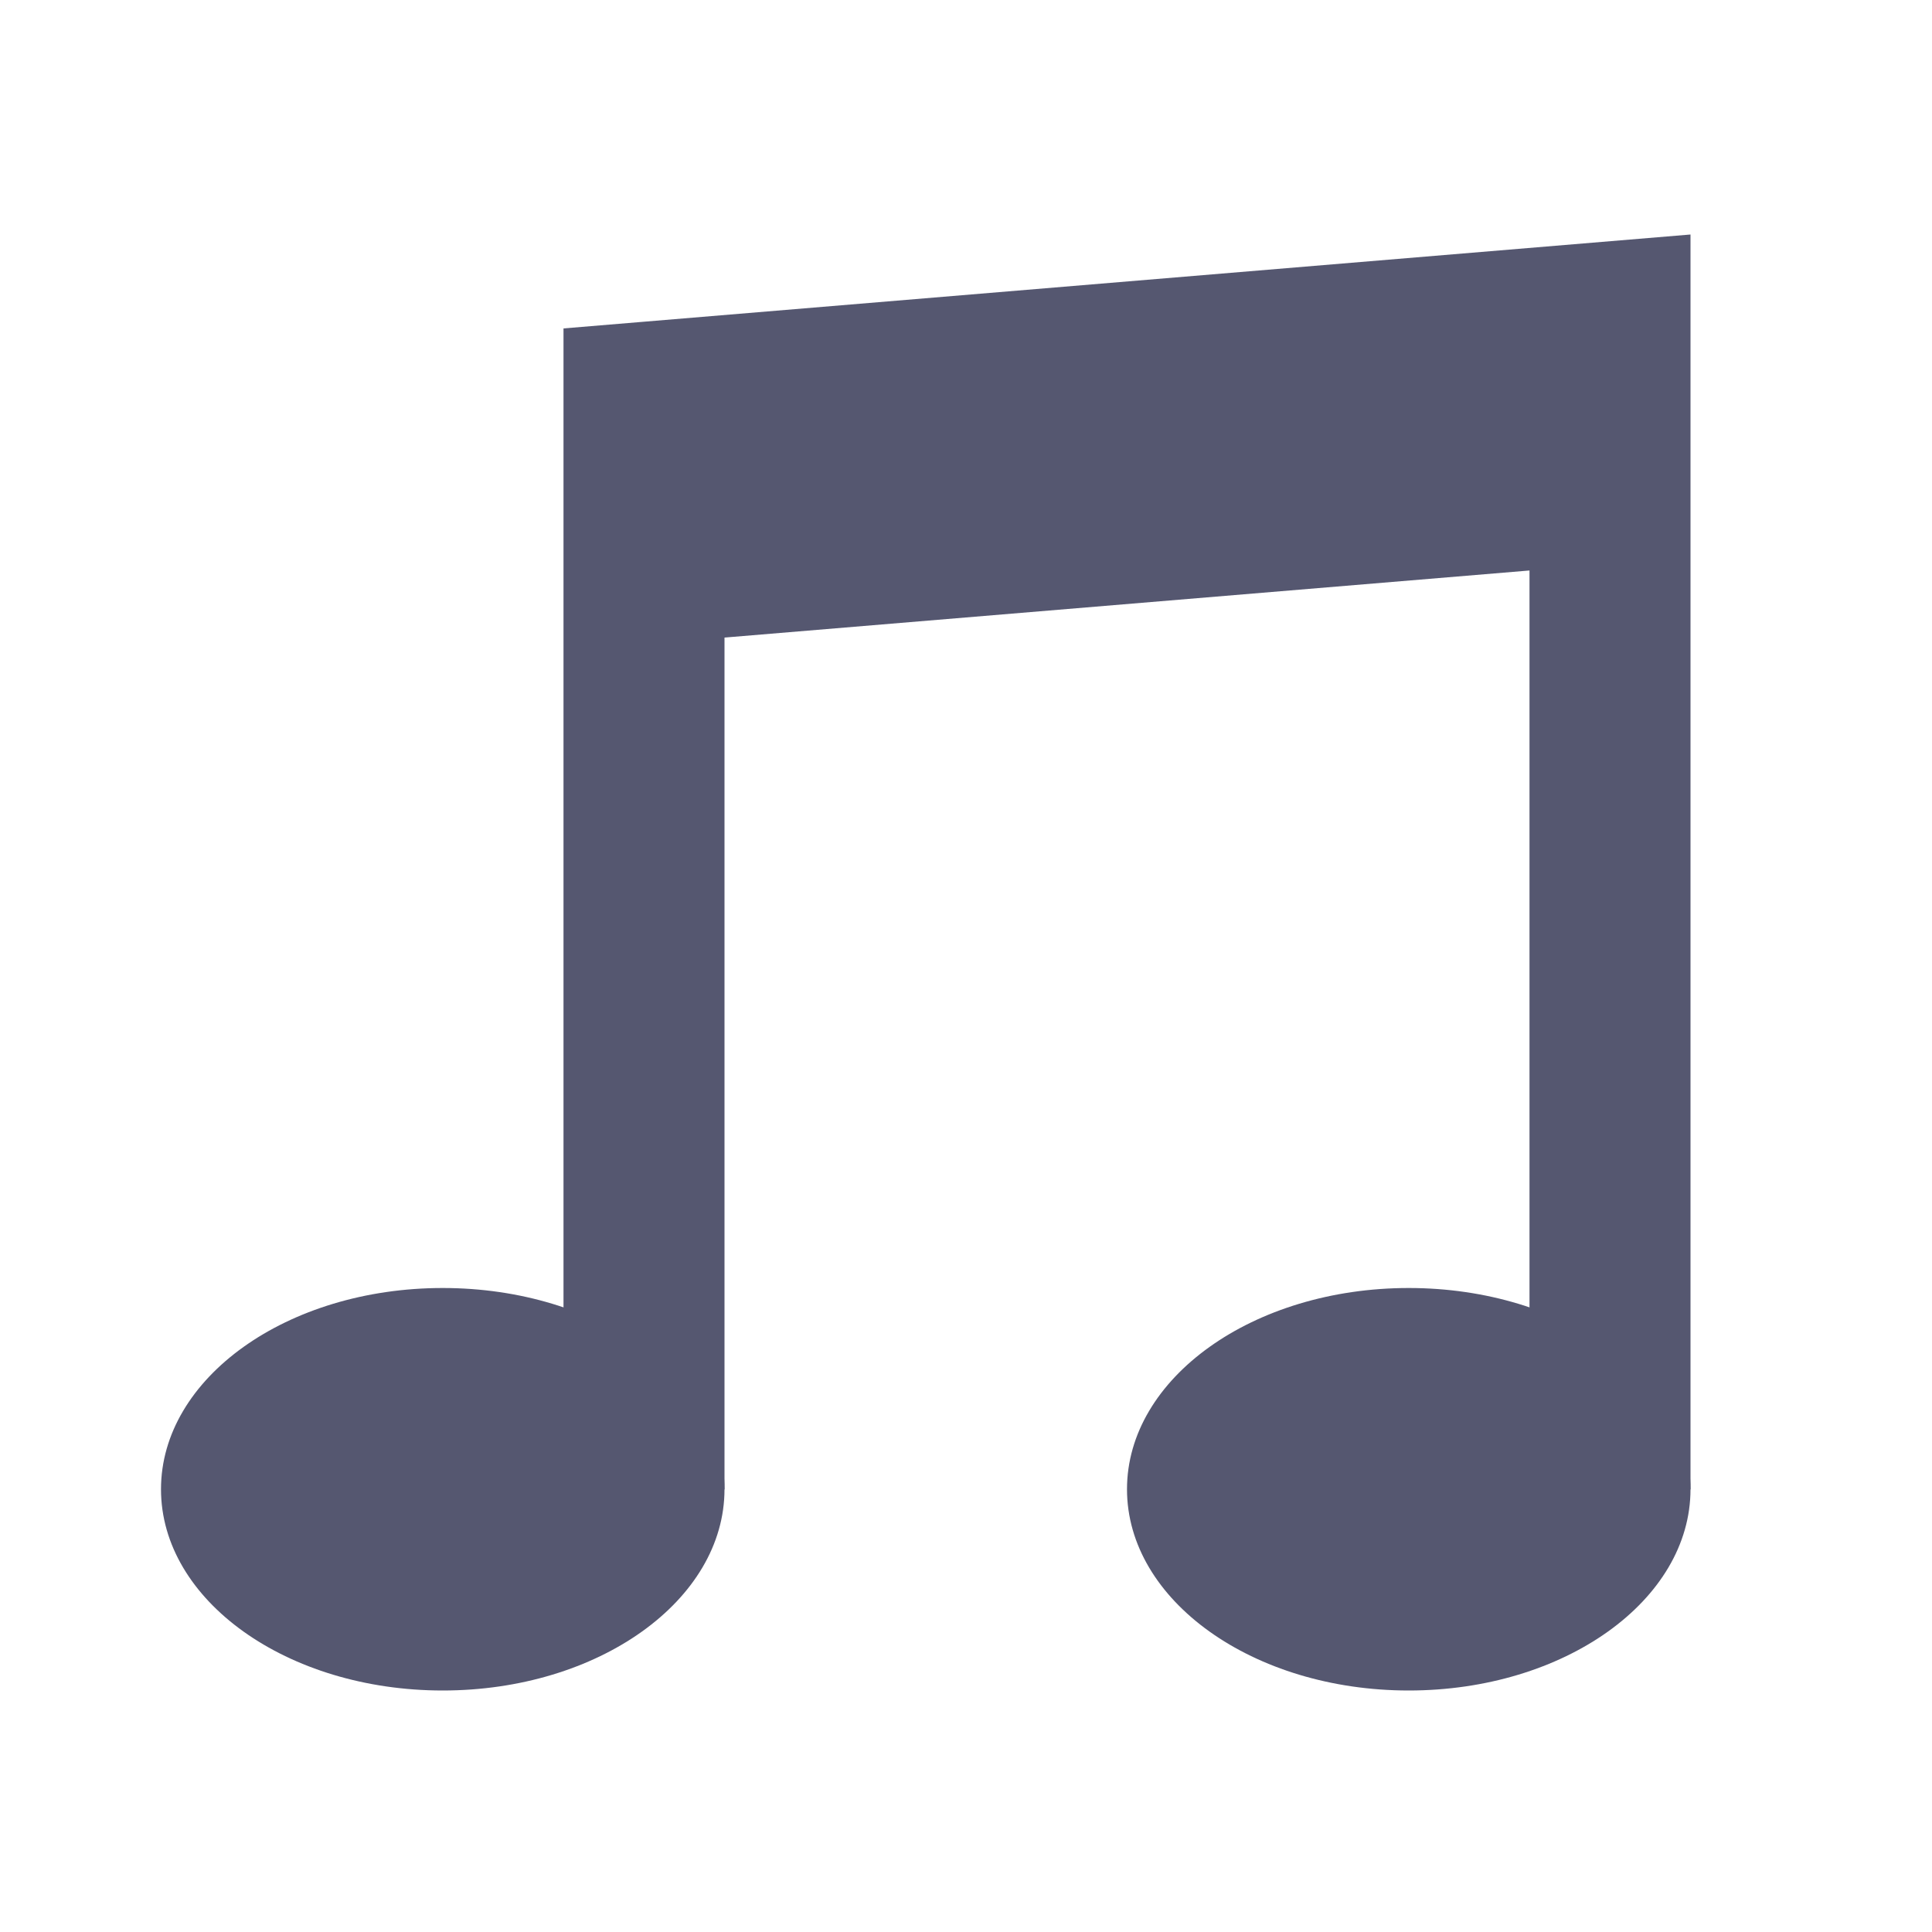 <svg width="24" height="24" viewBox="0 0 24 24" fill="none" xmlns="http://www.w3.org/2000/svg">
<path d="M8 18.502V7M20 18.502V6M20 6V4L8 5V7M20 6L8 7" stroke="#555770" stroke-width="2"/>
<path d="M9 18.5C9 19.881 7.433 21 5.5 21C3.567 21 2 19.881 2 18.5C2 17.119 3.567 16 5.5 16C7.433 16 9 17.119 9 18.5Z" fill="#555770"/>
<path d="M21 18.5C21 19.881 19.433 21 17.5 21C15.567 21 14 19.881 14 18.5C14 17.119 15.567 16 17.5 16C19.433 16 21 17.119 21 18.5Z" fill="#555770"/>
</svg>
